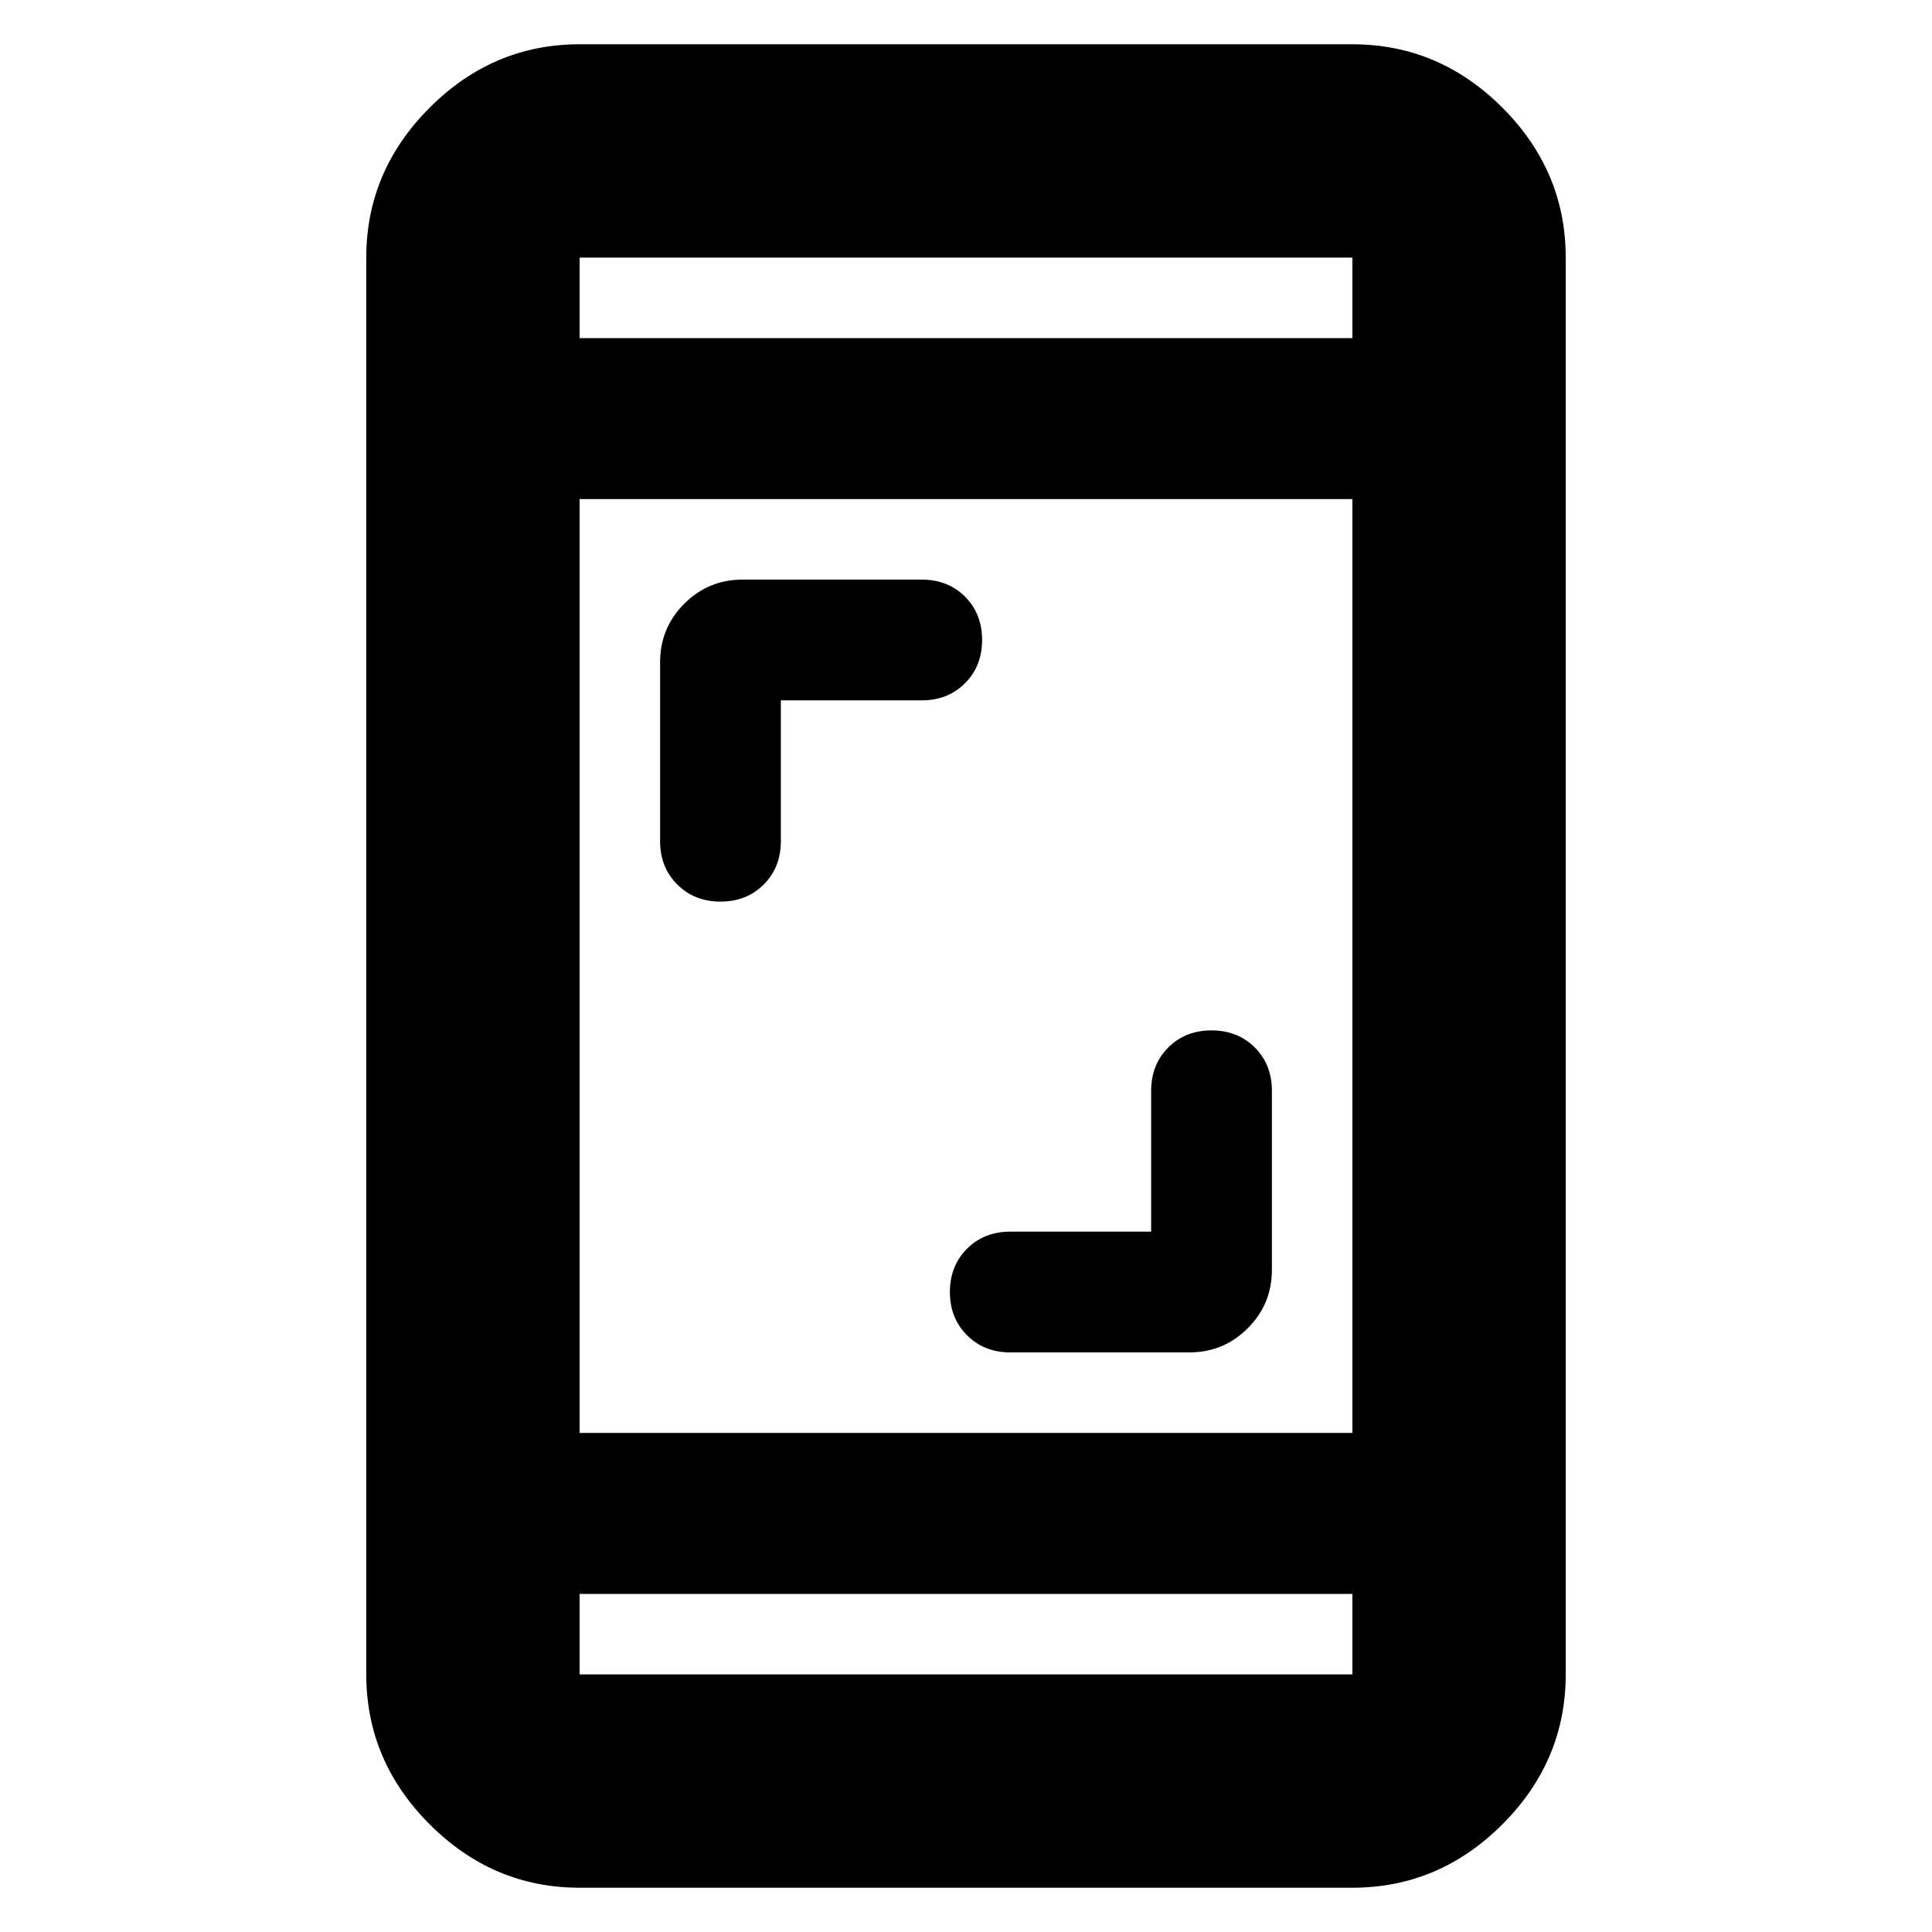<svg xmlns="http://www.w3.org/2000/svg" height="24" width="24"><path d="M8.95 11.2Q8.625 11.2 8.413 10.987Q8.2 10.775 8.2 10.45V8.225Q8.2 7.8 8.5 7.5Q8.8 7.2 9.225 7.2H11.45Q11.775 7.2 11.988 7.412Q12.2 7.625 12.2 7.95Q12.2 8.275 11.988 8.487Q11.775 8.7 11.45 8.7H9.7V10.45Q9.7 10.775 9.488 10.987Q9.275 11.2 8.95 11.2ZM12.55 16.8Q12.225 16.8 12.013 16.587Q11.8 16.375 11.8 16.05Q11.8 15.725 12.013 15.512Q12.225 15.3 12.55 15.3H14.3V13.55Q14.3 13.225 14.513 13.012Q14.725 12.8 15.05 12.8Q15.375 12.8 15.588 13.012Q15.8 13.225 15.8 13.55V15.775Q15.8 16.2 15.5 16.5Q15.2 16.8 14.775 16.8ZM7.2 23.45Q6.125 23.45 5.338 22.663Q4.55 21.875 4.55 20.8V3.2Q4.55 2.125 5.338 1.337Q6.125 0.55 7.2 0.55H16.8Q17.875 0.55 18.663 1.337Q19.45 2.125 19.45 3.2V20.8Q19.45 21.875 18.663 22.663Q17.875 23.45 16.8 23.45ZM7.2 17.8H16.8V6.2H7.2ZM7.2 19.8V20.8Q7.2 20.8 7.2 20.8Q7.2 20.8 7.2 20.8H16.8Q16.8 20.8 16.8 20.8Q16.8 20.8 16.8 20.8V19.8ZM7.2 4.2H16.8V3.2Q16.8 3.2 16.8 3.2Q16.8 3.2 16.8 3.2H7.2Q7.2 3.2 7.2 3.2Q7.2 3.2 7.2 3.2ZM7.2 3.2Q7.2 3.2 7.2 3.2Q7.2 3.2 7.2 3.2V4.2V3.2Q7.2 3.2 7.2 3.2Q7.2 3.2 7.2 3.2ZM7.2 20.8Q7.2 20.8 7.2 20.8Q7.2 20.8 7.2 20.8V19.8V20.8Q7.2 20.8 7.2 20.8Q7.2 20.8 7.2 20.8Z"/></svg>